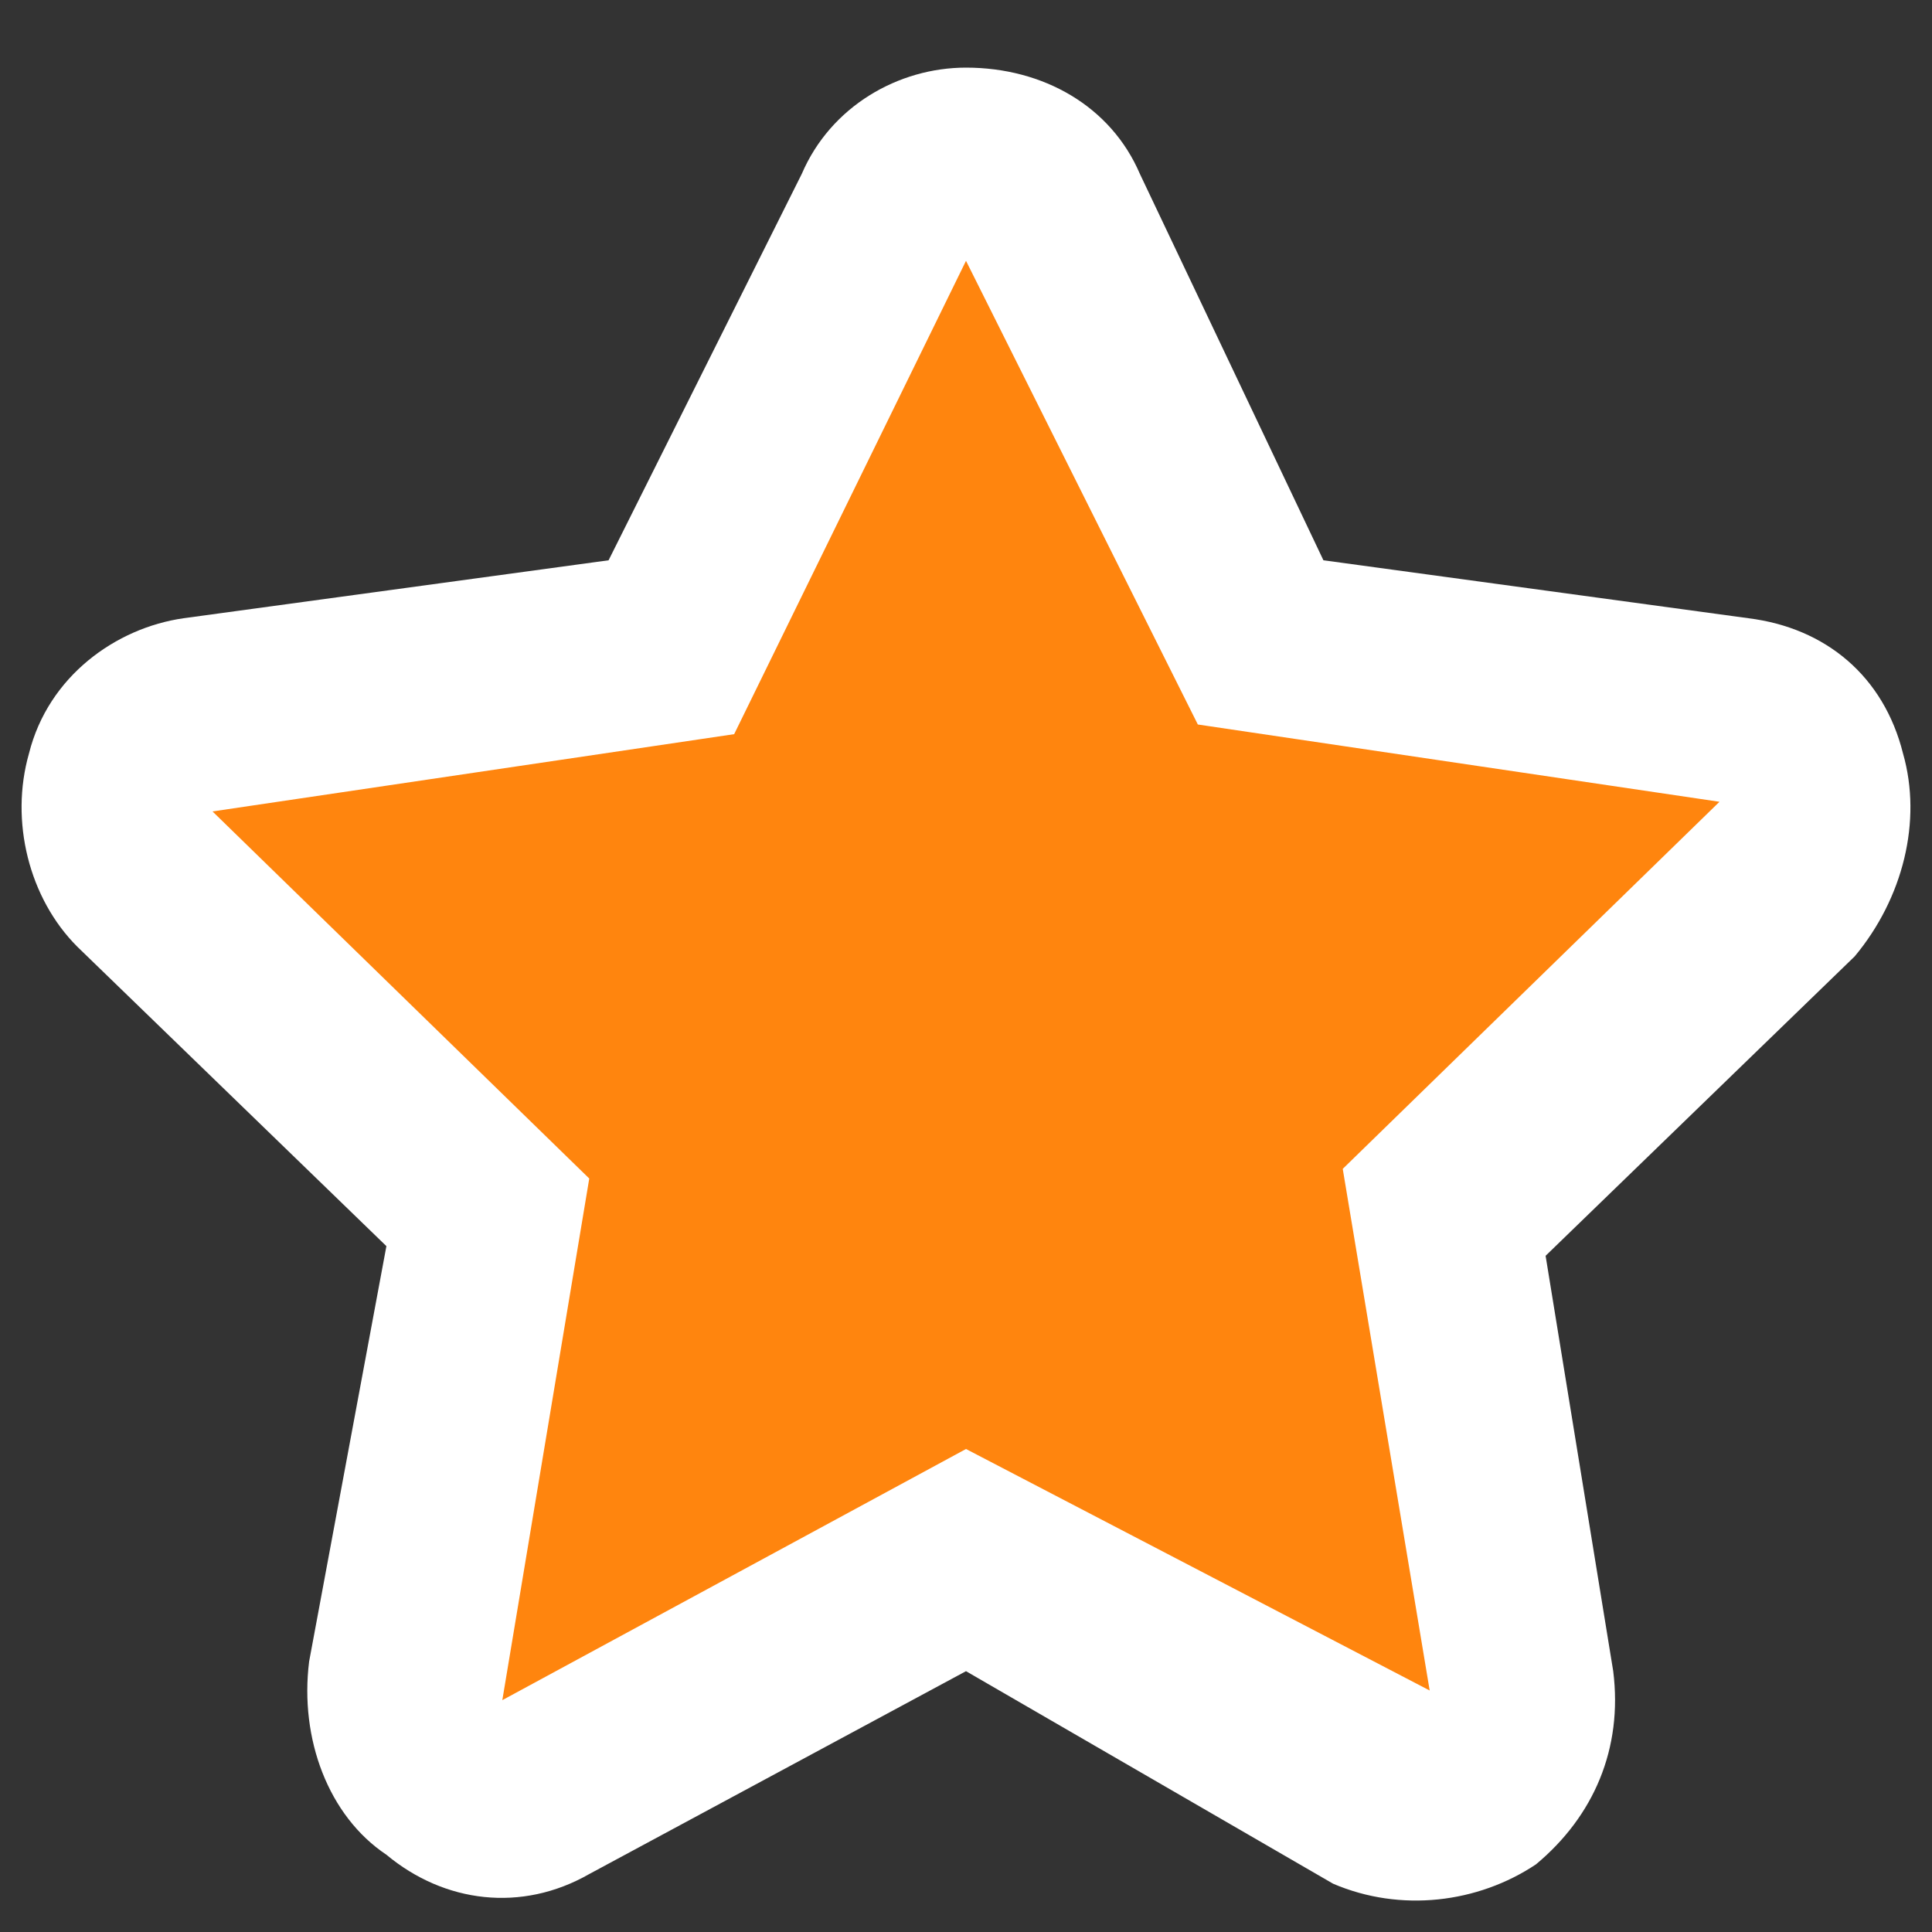 <?xml version="1.0" encoding="utf-8"?>
<!-- Generator: Adobe Illustrator 25.4.1, SVG Export Plug-In . SVG Version: 6.00 Build 0)  -->
<svg version="1.1" id="Layer_1" xmlns="http://www.w3.org/2000/svg" xmlns:xlink="http://www.w3.org/1999/xlink" x="0px" y="0px"
	 viewBox="0 0 20 20" style="enable-background:new 0 0 20 20;" xml:space="preserve">
<rect x="0" y="0" width="20" height="20" fill="#333333" stroke="none"/>
<style type="text/css">
	.st0{fill:#FF850E;}
	.st1{fill:#FFFFFF;}
</style>
<path class="st0" d="M10,1.5c0.7,0,1.3,0.4,1.6,1l1.8,3.6l4,0.6c0.7,0.1,1.3,0.6,1.5,1.2c0.2,0.7,0,1.4-0.5,1.9l-2.9,2.8l0.7,4
	c0.1,0.7-0.2,1.4-0.7,1.8c-0.6,0.4-1.3,0.5-1.9,0.1L10,16.7l-3.6,1.9c-0.6,0.3-1.4,0.3-1.9-0.1c-0.6-0.4-0.8-1.1-0.7-1.8l0.7-4
	L1.6,9.8C1.1,9.4,0.9,8.6,1.1,8c0.2-0.7,0.8-1.1,1.5-1.2l4-0.6l1.8-3.6C8.7,1.9,9.3,1.5,10,1.5z"/>
<path class="st1" d="M10,2.7L7.6,7.6L2.2,8.4l3.9,3.8l-0.9,5.4L10,15l4.8,2.5l-0.9-5.4l3.9-3.8l-5.4-0.8L10,2.7 M10,0.7
	c0.8,0,1.5,0.4,1.8,1.1l1.9,4l4.4,0.6c0.8,0.1,1.4,0.6,1.6,1.4c0.2,0.7,0,1.5-0.5,2.1l-3.2,3.1l0.7,4.3c0.1,0.8-0.2,1.5-0.8,2
	c-0.6,0.4-1.4,0.5-2.1,0.2L10,17.3l-3.9,2.1c-0.7,0.4-1.5,0.3-2.1-0.2c-0.6-0.4-0.9-1.2-0.8-2L4,12.9L0.8,9.8
	C0.3,9.3,0.1,8.5,0.3,7.8C0.5,7,1.2,6.5,1.9,6.4l4.4-0.6l2-4C8.6,1.1,9.3,0.7,10,0.7z"/>
</svg>
